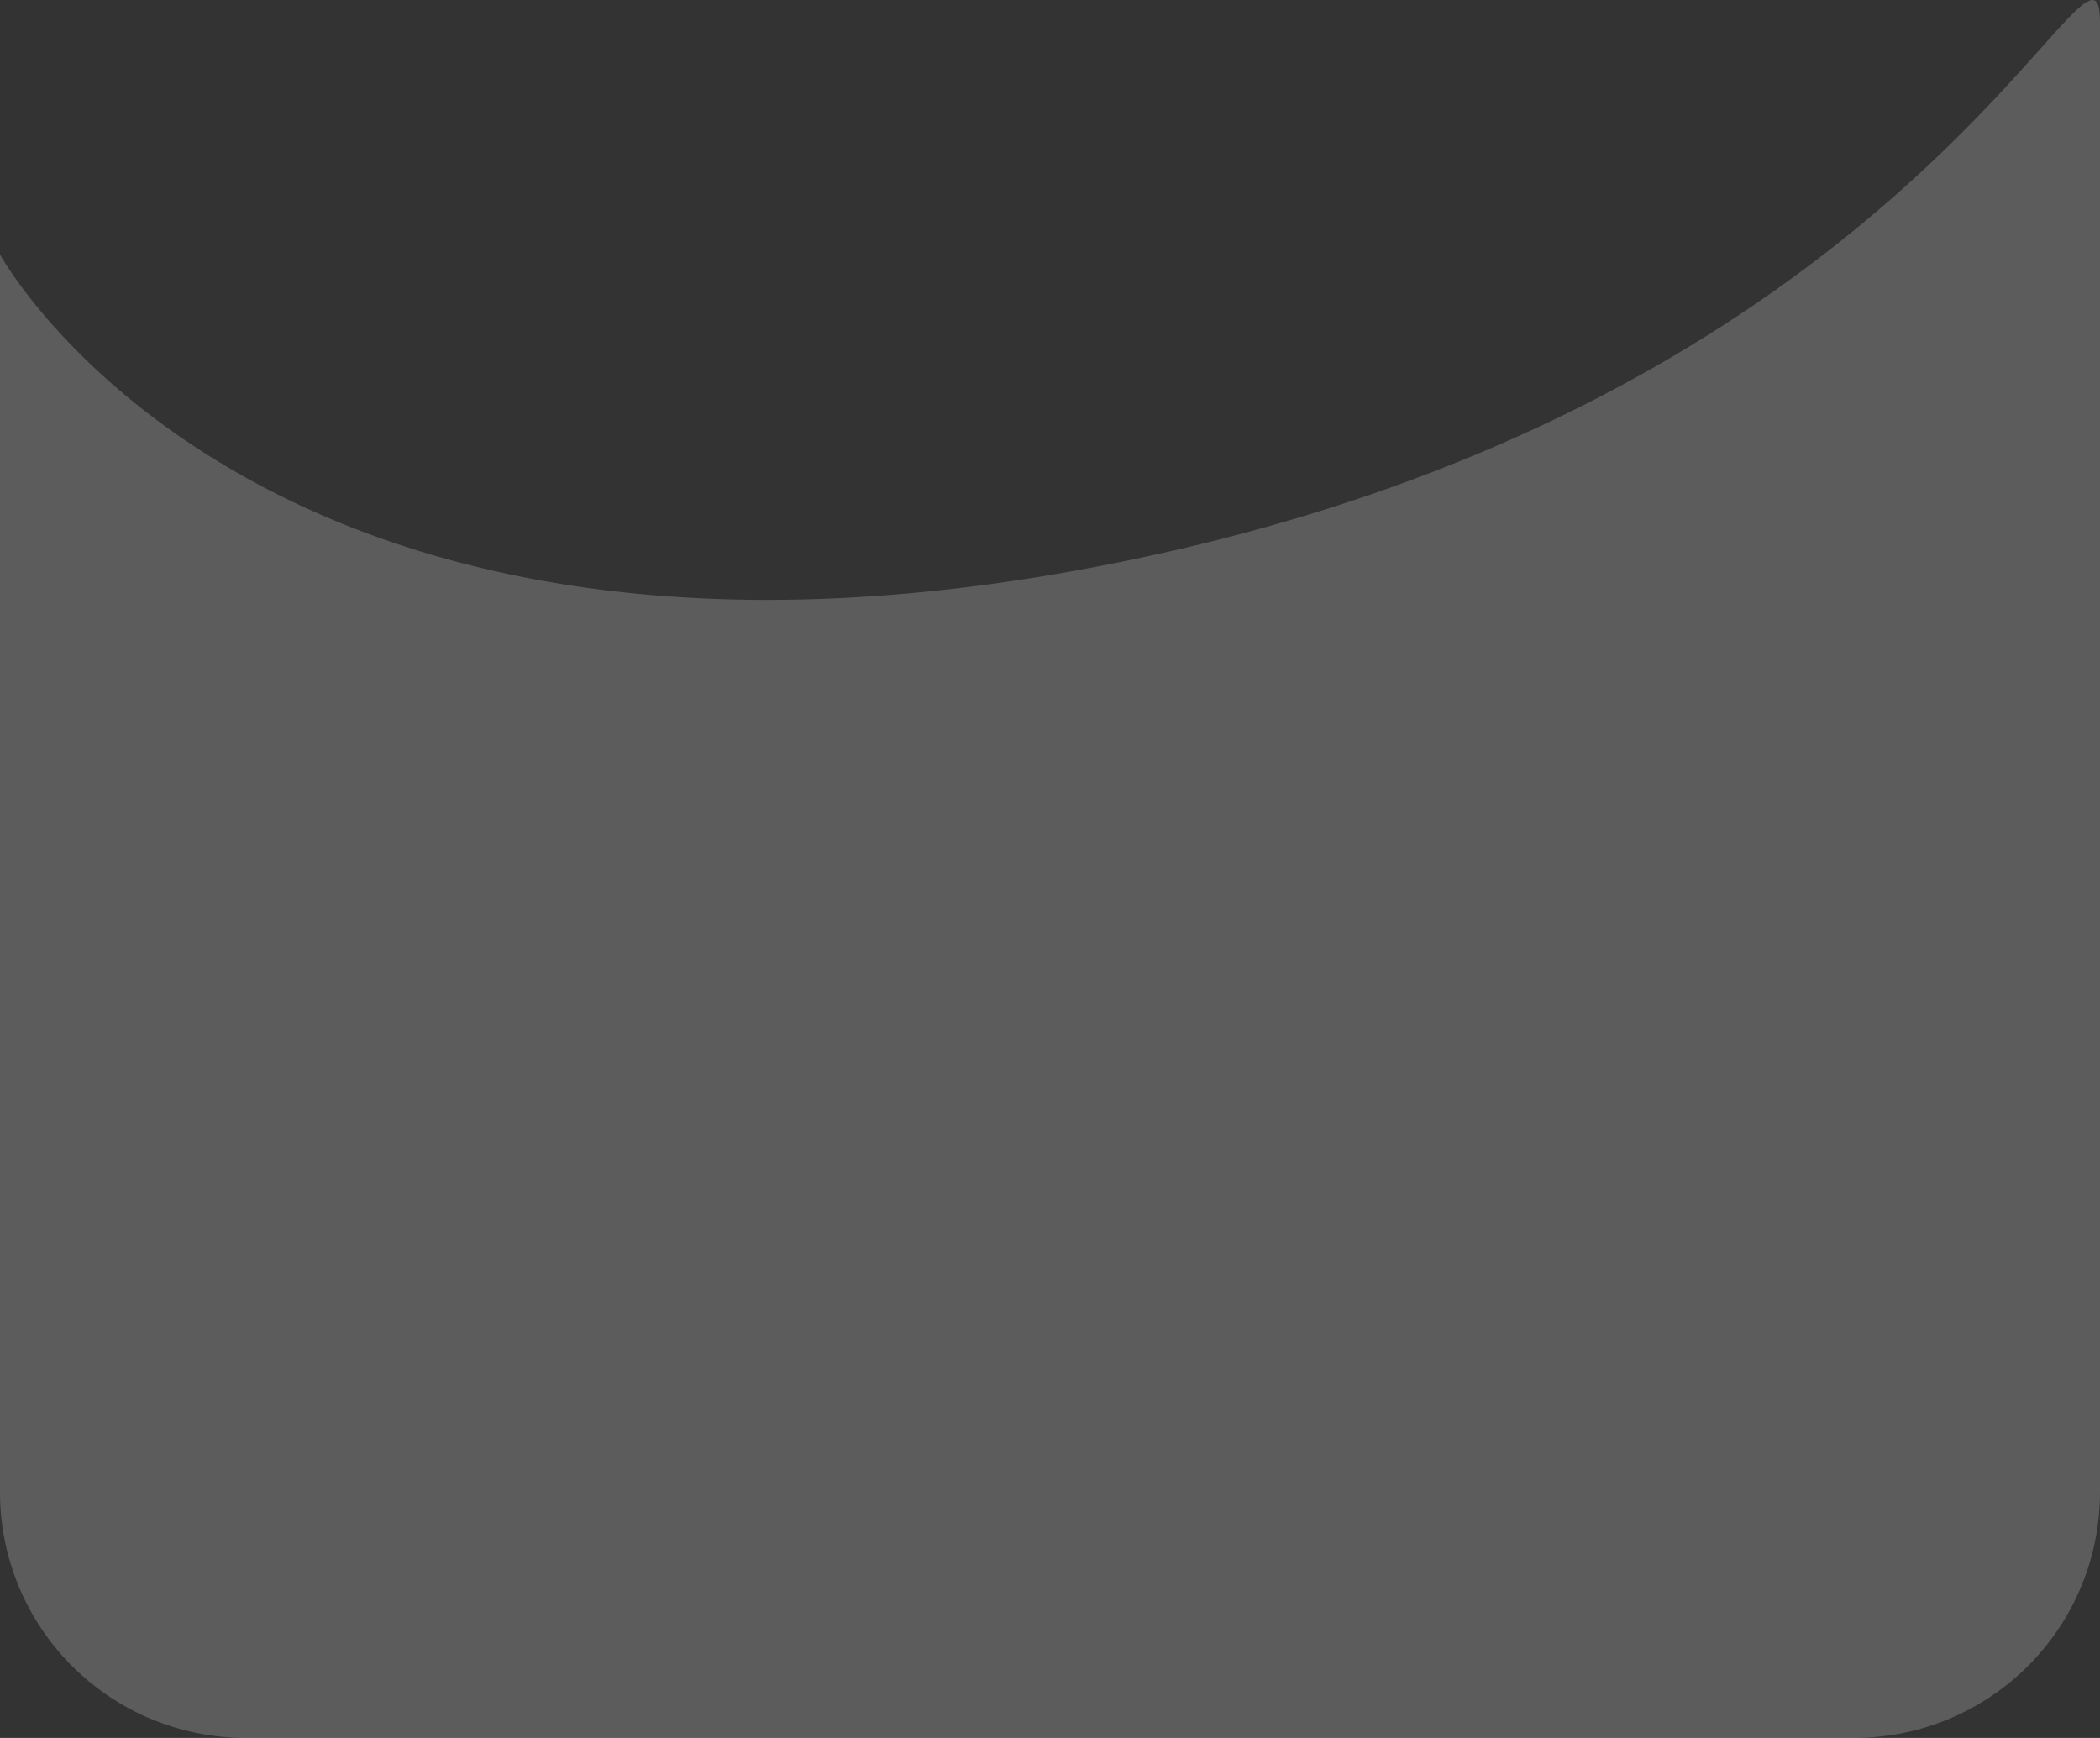 <svg xmlns="http://www.w3.org/2000/svg" width="94" height="77.791" viewBox="0 0 94 77.791">
  <rect x="0" y="0" width="94" height="77.791" fill="#333333" stroke="none"/>
  <path id="Path_10" data-name="Path 10" d="M48.664,72.654C85.887,65.716,94,42.124,94,48.2V114a11,11,0,0,1-11,11H11A11,11,0,0,1,0,114V58.6S11.442,79.592,48.664,72.654Z" transform="translate(0 -47.209)" fill="#fff" opacity="0.2"/>
</svg>
